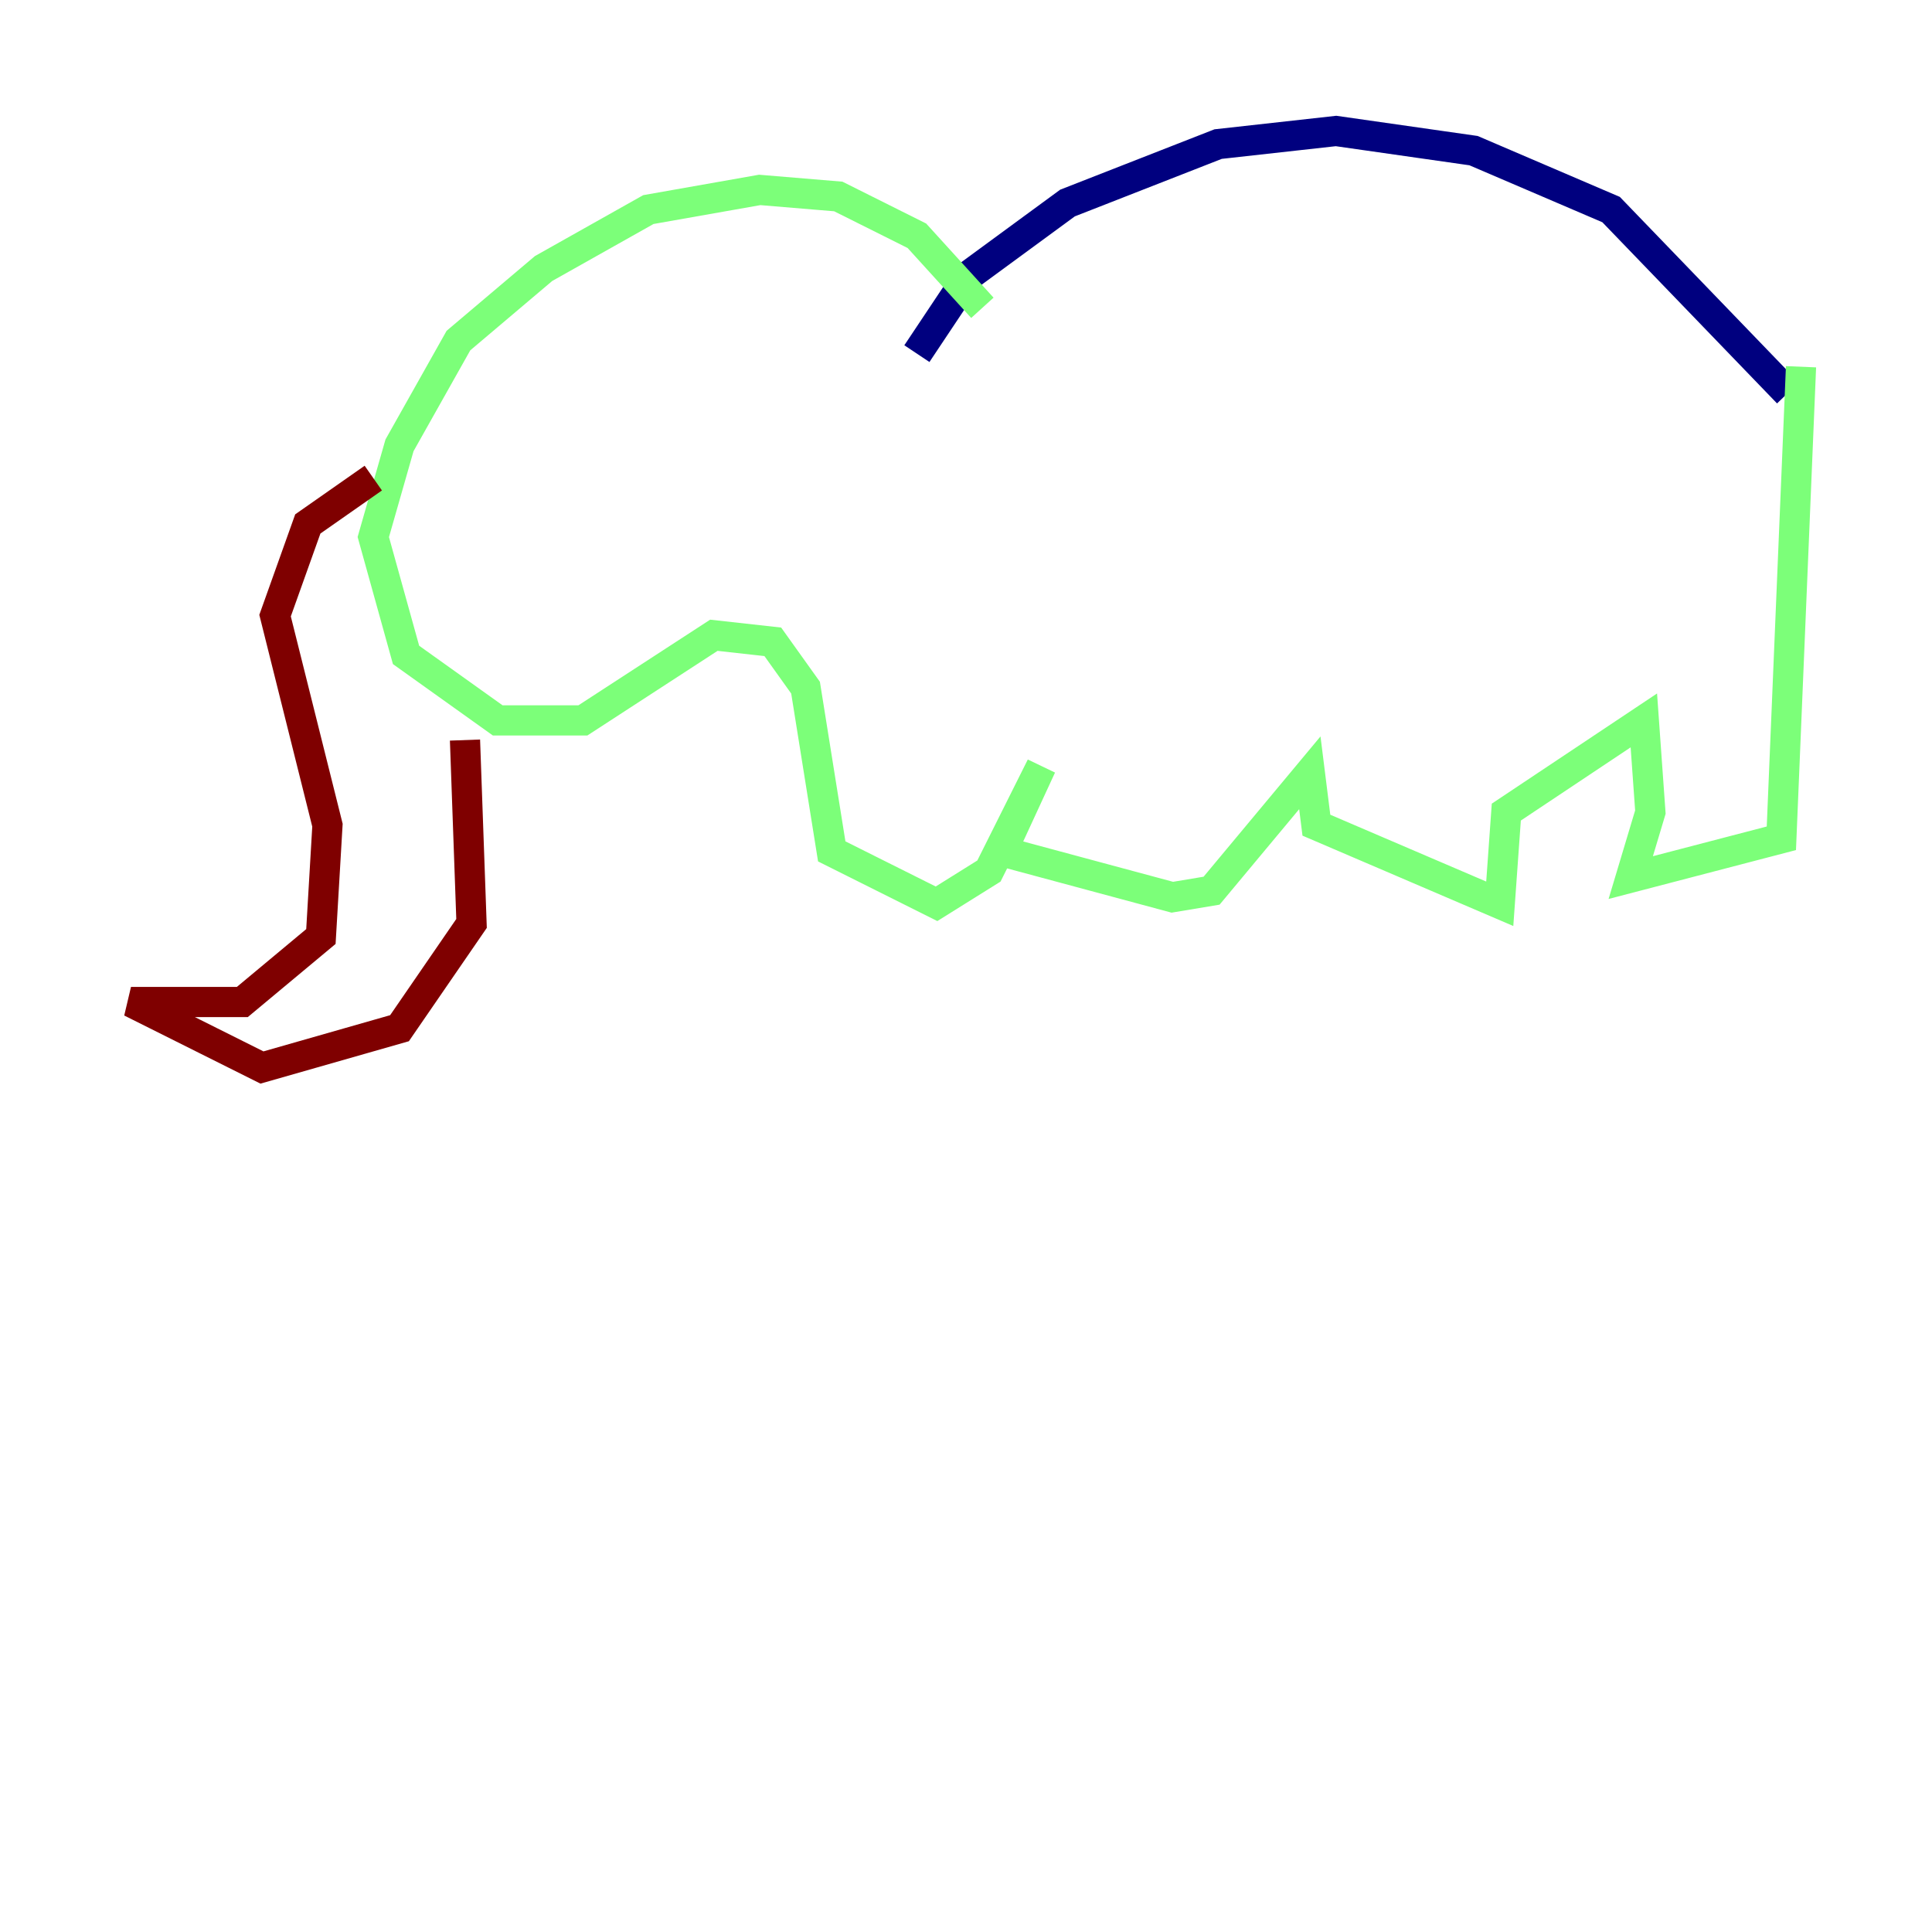 <?xml version="1.0" encoding="utf-8" ?>
<svg baseProfile="tiny" height="128" version="1.2" viewBox="0,0,128,128" width="128" xmlns="http://www.w3.org/2000/svg" xmlns:ev="http://www.w3.org/2001/xml-events" xmlns:xlink="http://www.w3.org/1999/xlink"><defs /><polyline fill="none" points="60.746,23.43 64.217,18.224 70.725,13.451 80.705,9.546 88.515,8.678 97.627,9.98 106.739,13.885 118.454,26.034" stroke="#00007f" stroke-width="2" /><polyline fill="none" points="119.322,24.298 118.02,55.539 108.041,58.142 109.342,53.803 108.909,47.729 99.797,53.803 99.363,59.878 87.214,54.671 86.78,51.2 80.271,59.01 77.668,59.444 66.386,56.407 68.99,50.766 65.519,57.709 62.047,59.878 55.105,56.407 53.37,45.559 51.2,42.522 47.295,42.088 38.617,47.729 32.976,47.729 26.902,43.39 24.732,35.58 26.468,29.505 30.373,22.563 36.014,17.79 42.956,13.885 50.332,12.583 55.539,13.017 60.746,15.62 65.085,20.393" stroke="#7cff79" stroke-width="2" /><polyline fill="none" points="24.732,31.675 20.393,34.712 18.224,40.786 21.695,54.671 21.261,62.047 16.054,66.386 8.678,66.386 17.356,70.725 26.468,68.122 31.241,61.18 30.807,49.031" stroke="#7f0000" stroke-width="2" /></svg>
